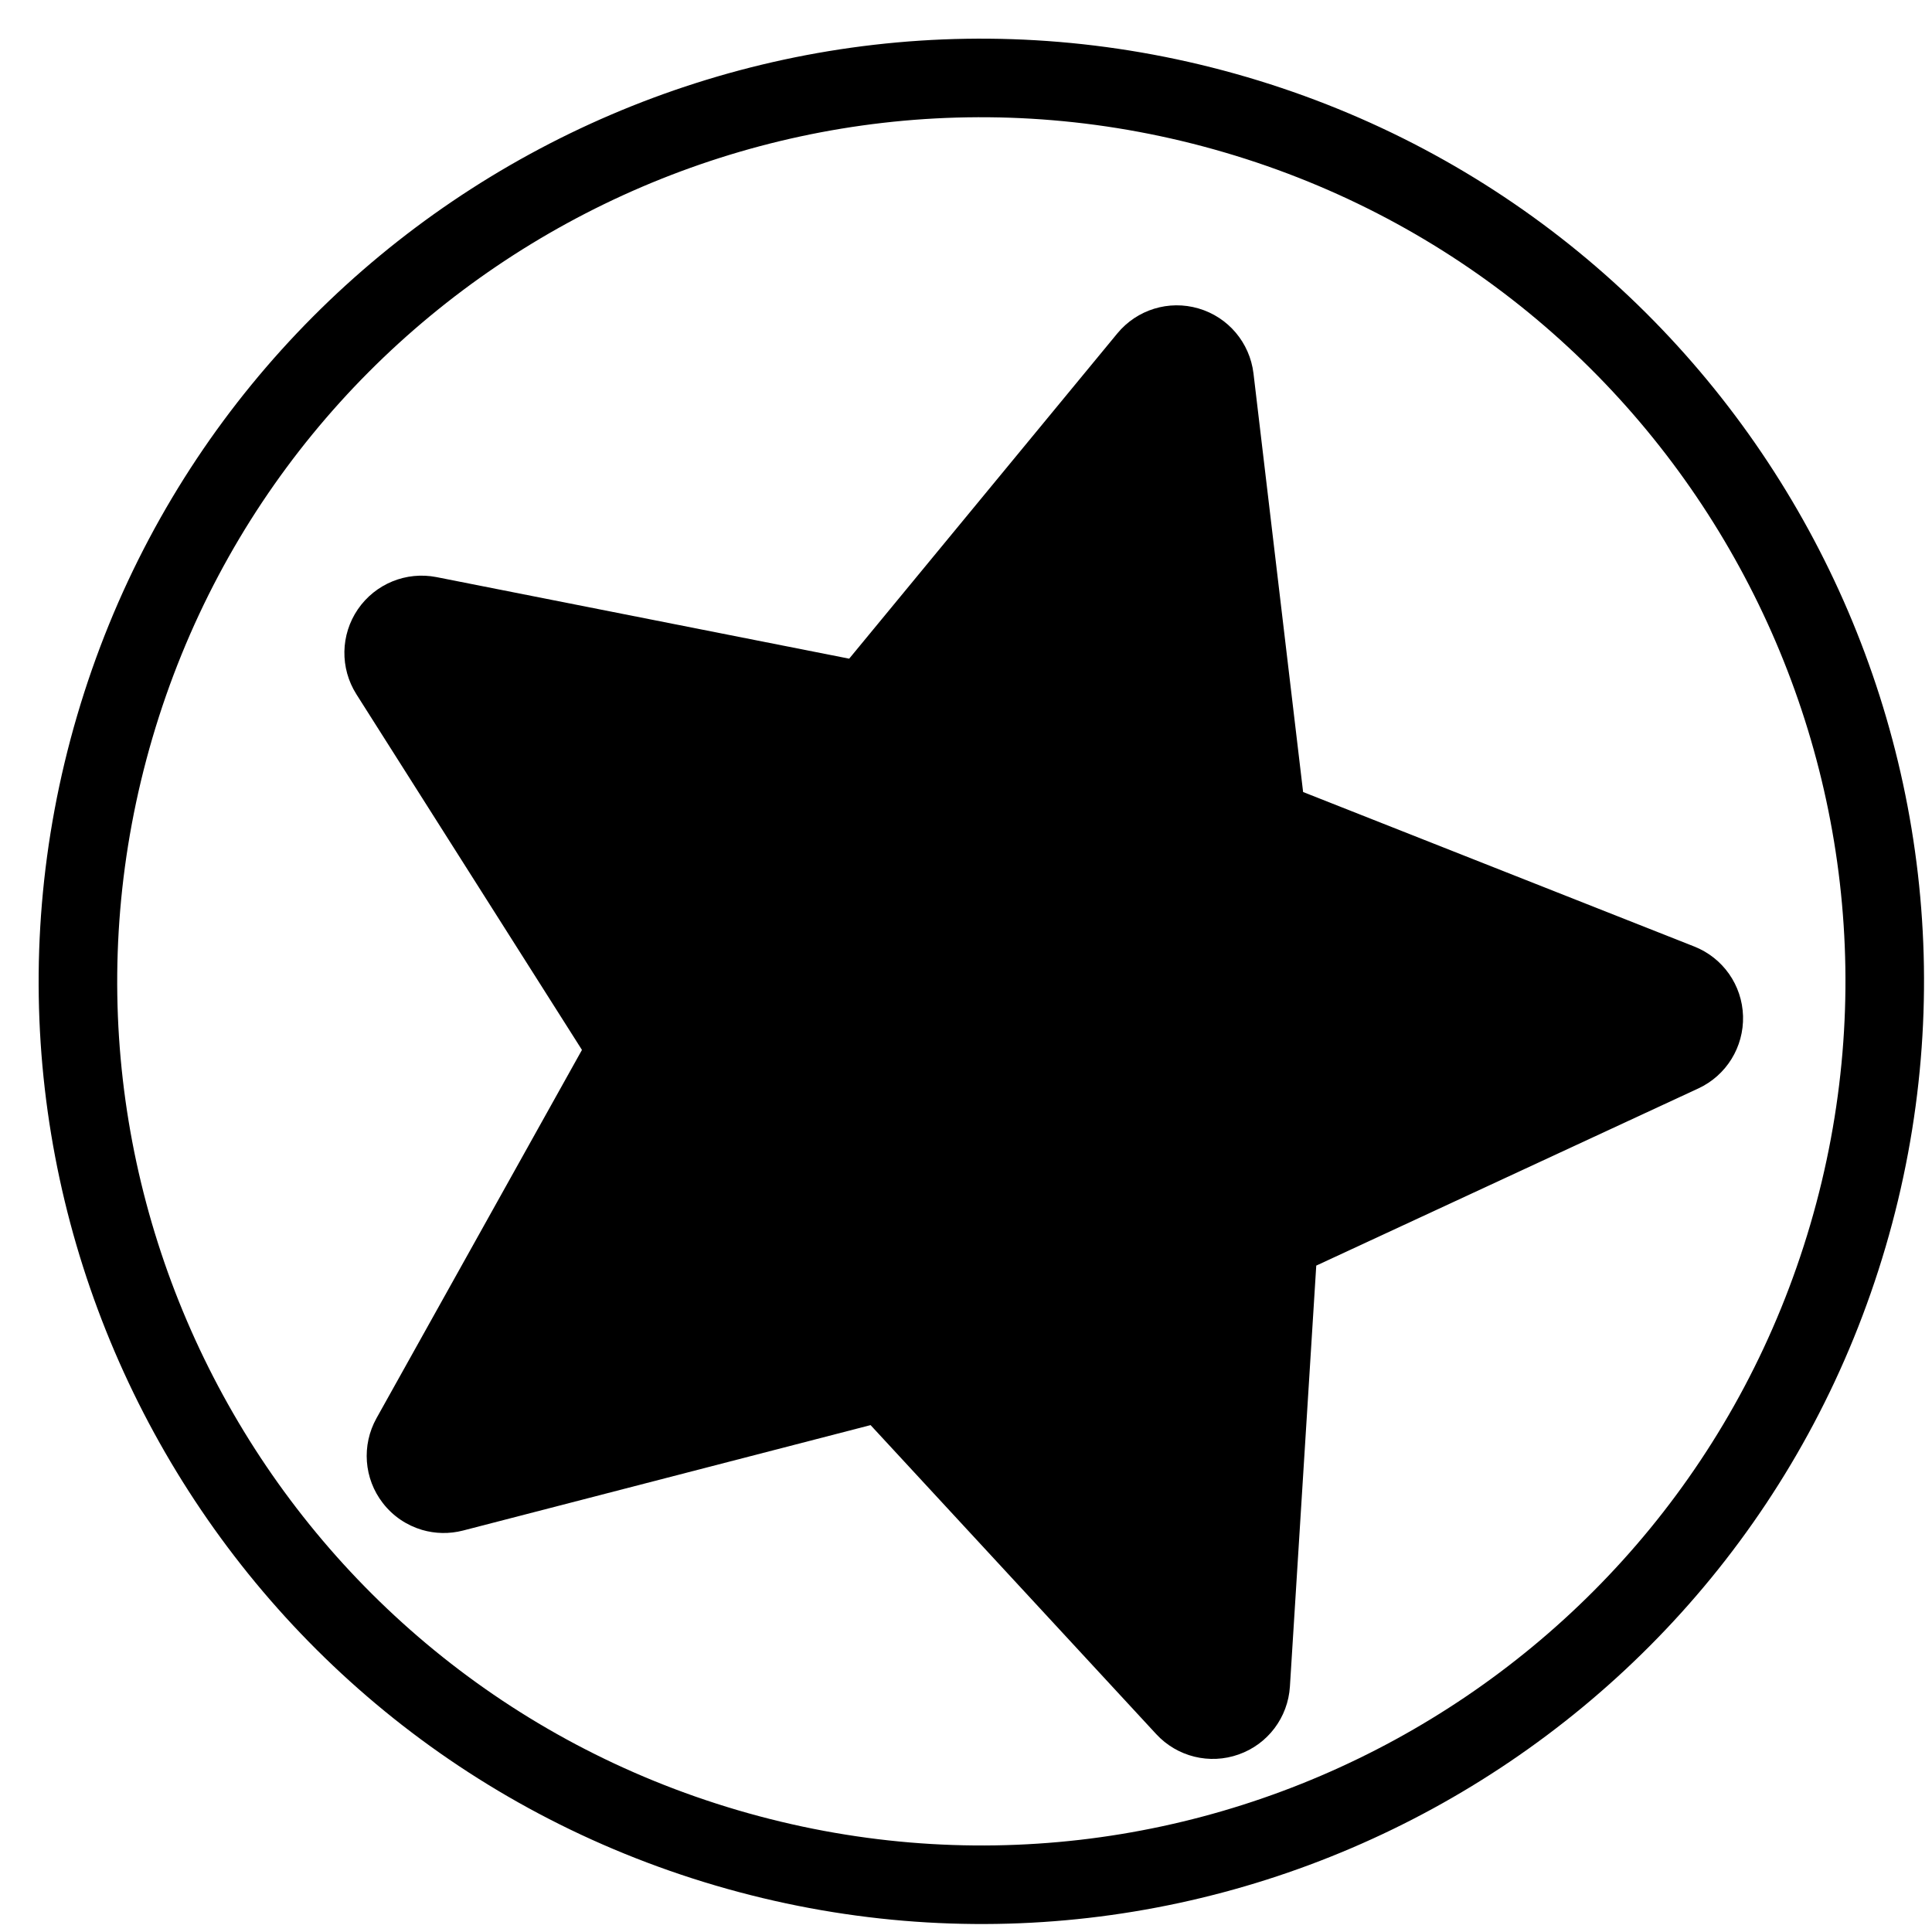 <svg viewBox="0 0 41 41" xmlns="http://www.w3.org/2000/svg">
<path fill-rule="evenodd" clip-rule="evenodd" d="M40.015 26.462C36.902 37.06 25.787 43.128 15.189 40.015C4.591 36.902 -1.477 25.787 1.636 15.189C4.749 4.591 15.864 -1.476 26.462 1.636C37.06 4.749 43.128 15.864 40.015 26.462ZM38.416 25.992C35.562 35.707 25.373 41.27 15.659 38.416C5.944 35.562 0.382 25.374 3.235 15.659C6.089 5.944 16.277 0.382 25.992 3.236C35.707 6.089 41.269 16.278 38.416 25.992Z"/>
<path d="M36.99 21.563C36.971 20.907 36.565 20.328 35.956 20.087L27.654 16.808L26.601 7.925C26.522 7.272 26.066 6.731 25.435 6.546C24.805 6.361 24.129 6.569 23.711 7.076L18.021 13.978L9.263 12.247C8.62 12.121 7.966 12.389 7.595 12.929C7.225 13.47 7.212 14.179 7.563 14.733L12.35 22.281L7.99 30.096C7.67 30.671 7.722 31.378 8.124 31.897C8.34 32.177 8.633 32.371 8.957 32.467C9.235 32.548 9.535 32.556 9.828 32.48L18.475 30.243L24.537 36.801C24.982 37.282 25.669 37.452 26.287 37.232C26.907 37.013 27.333 36.446 27.374 35.79L27.933 26.858L36.042 23.098C36.636 22.822 37.008 22.22 36.99 21.563Z"/>
</svg>
